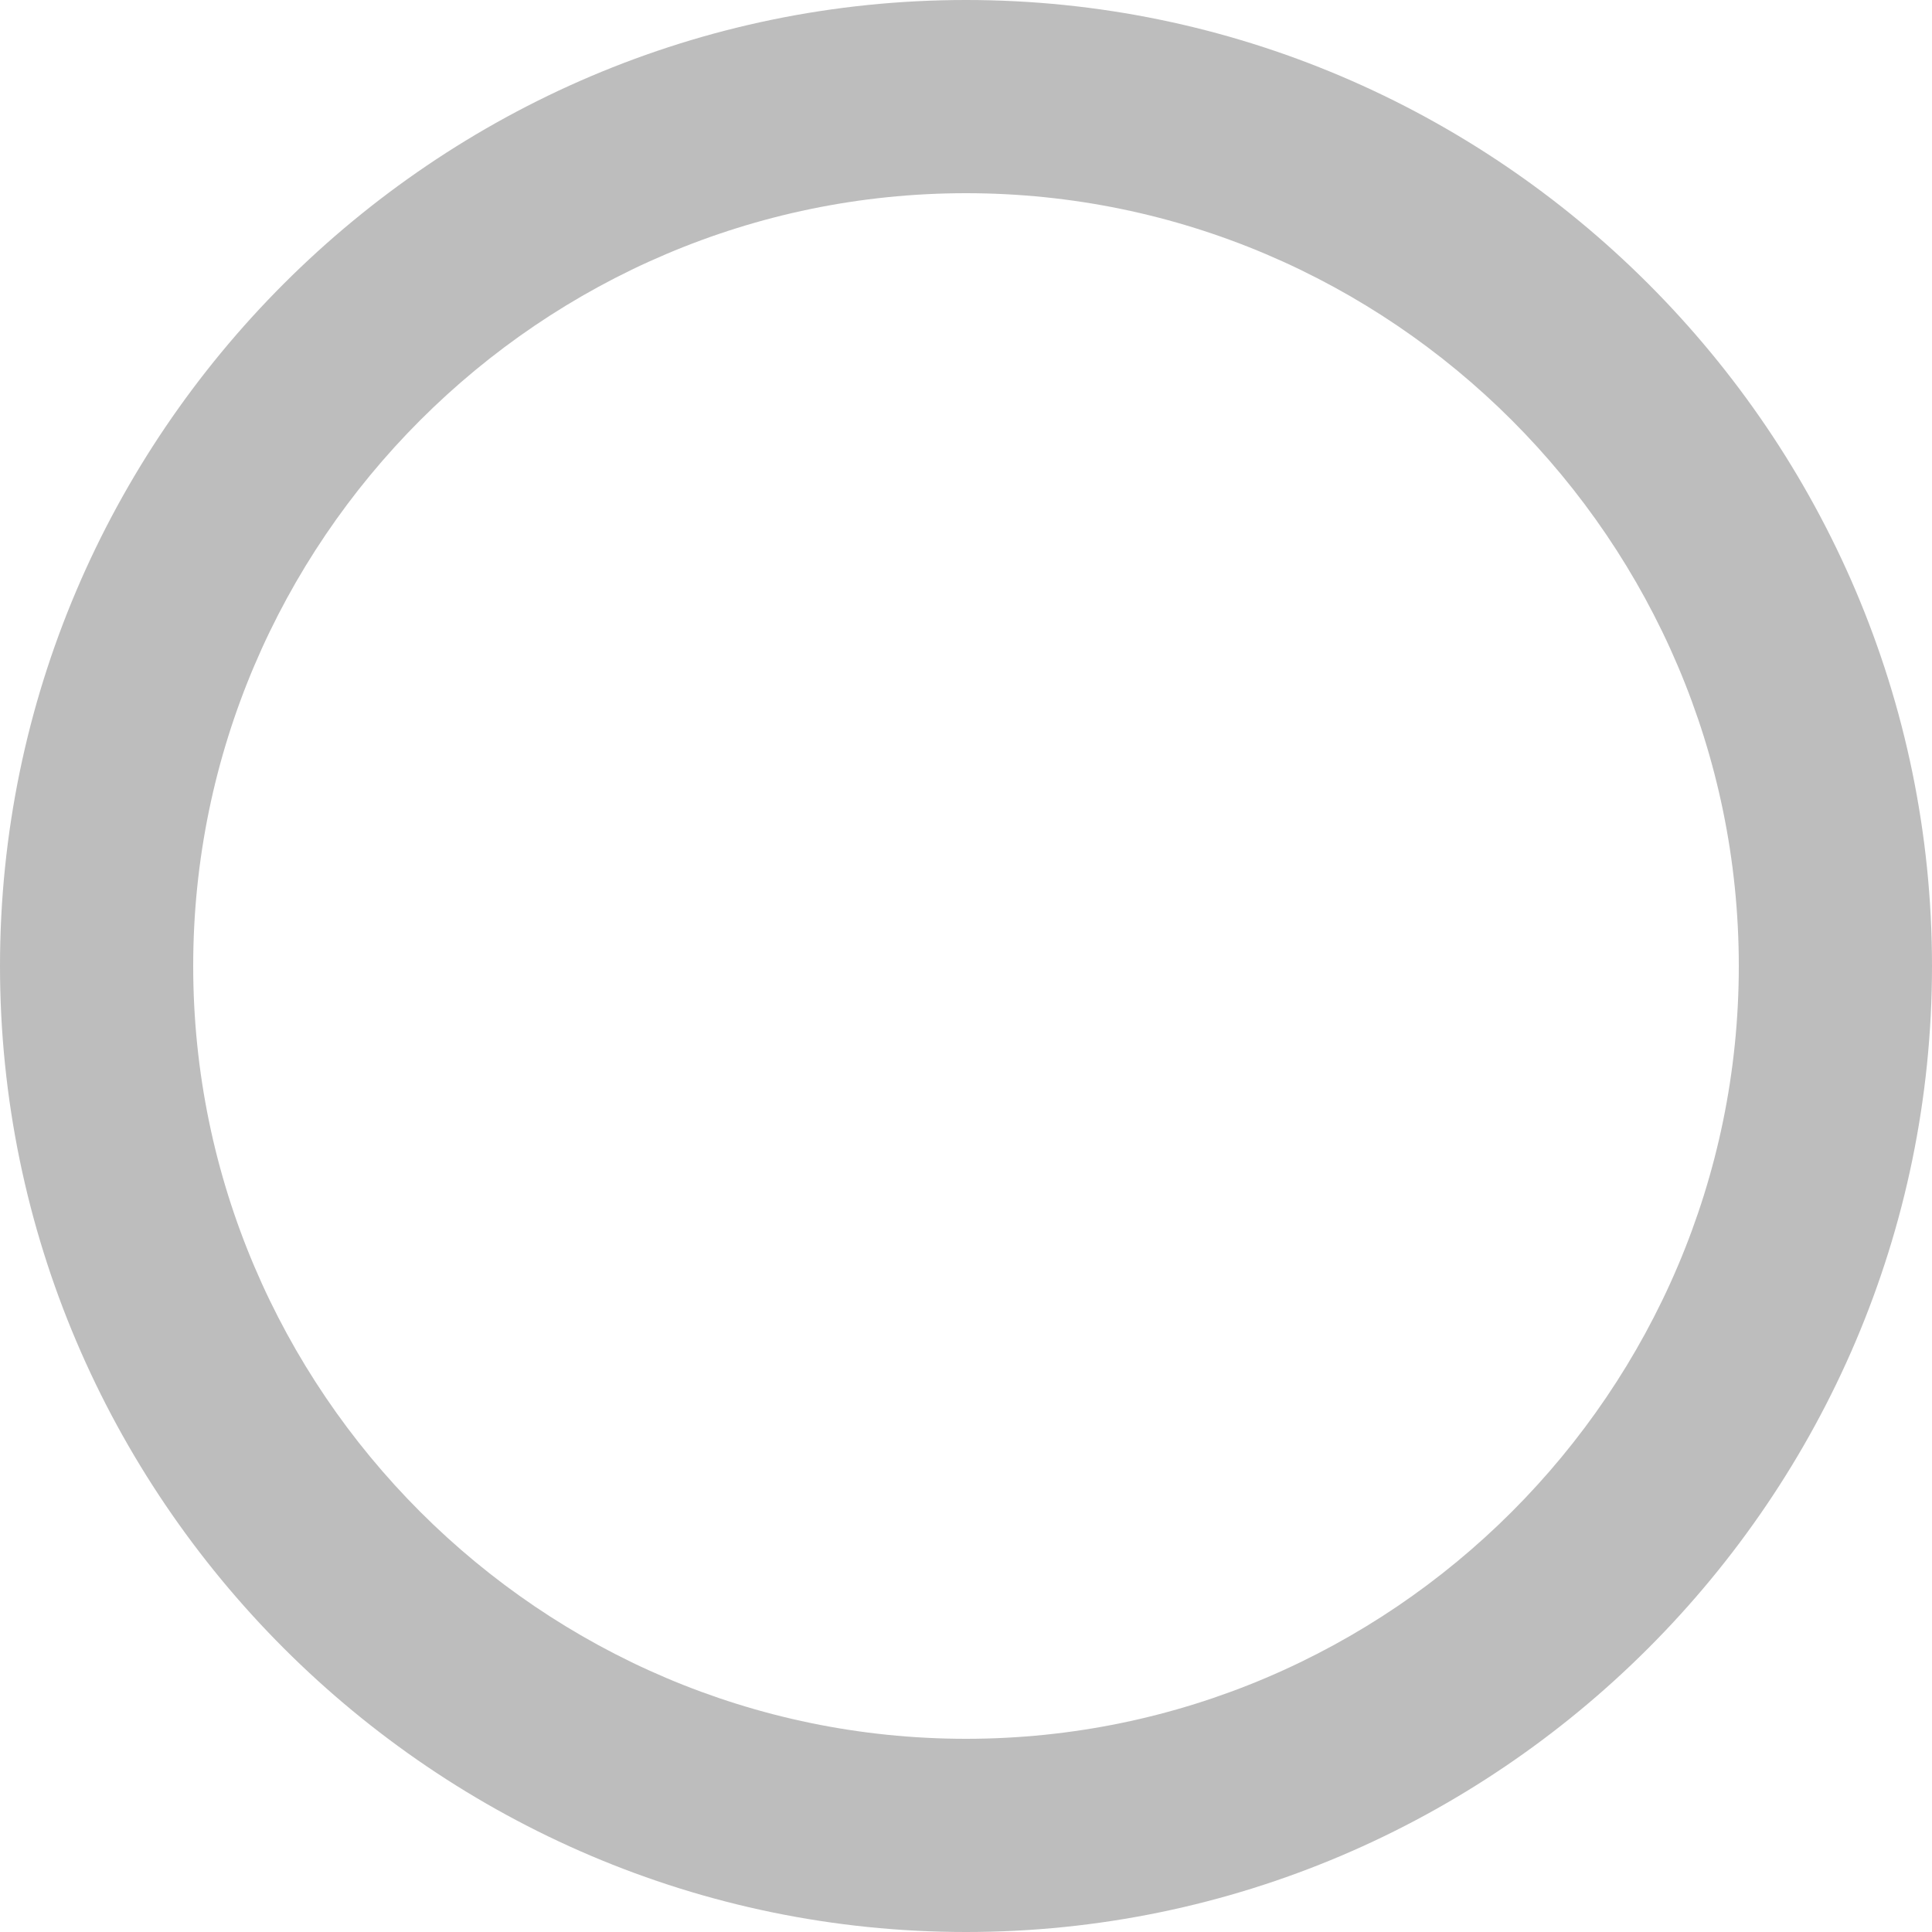 <svg width="20" height="20" viewBox="0 0 20 20" xmlns="http://www.w3.org/2000/svg"><title>064DFBF3-8F4E-4B9B-9901-07AD46BC8A5E</title><g fill="none" fill-rule="evenodd"><path d="M-2-2h24v24H-2z"/><path d="M10 0C4.5 0 0 4.5 0 10s4.5 10 10 10 10-4.5 10-10S15.5 0 10 0zm0 18c-4.4 0-8-3.6-8-8s3.6-8 8-8 8 3.6 8 8-3.6 8-8 8z" fill="#010101" opacity=".26"/></g></svg>